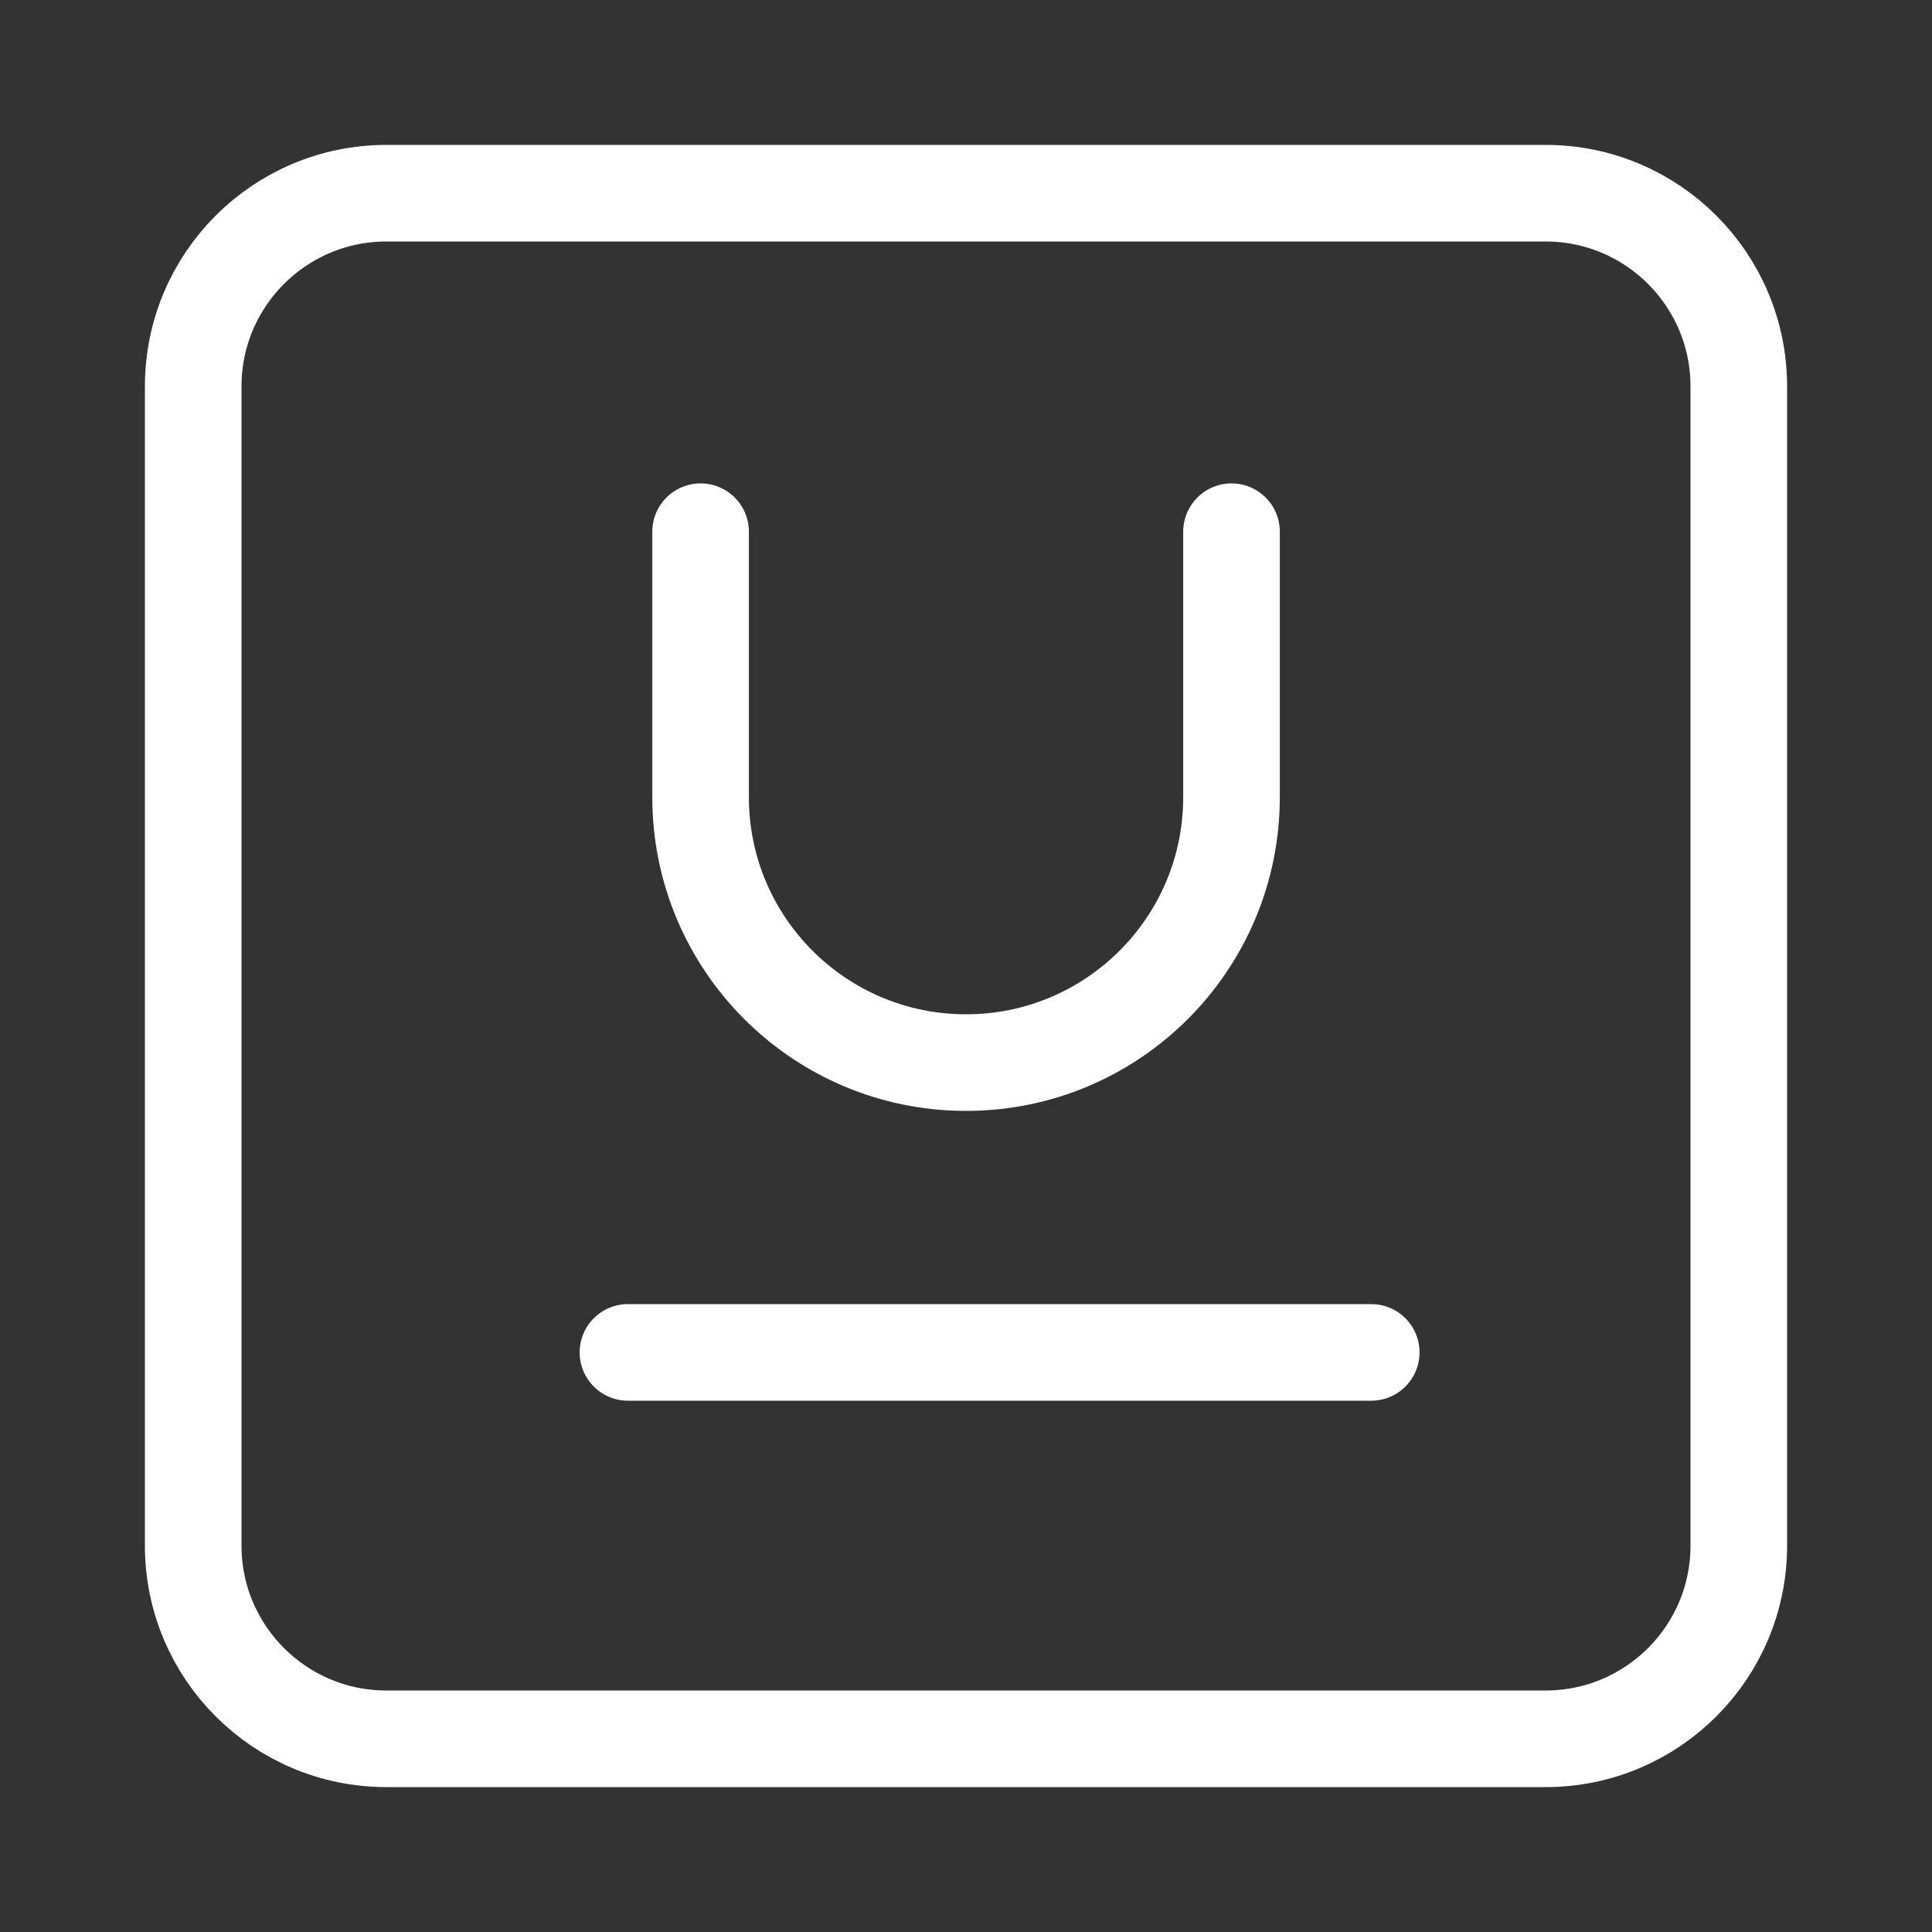 <svg width="40" height="40" viewBox="0 0 40 40" fill="none" xmlns="http://www.w3.org/2000/svg">
<rect x="0" y="0" width="40" height="40" fill="#333333" stroke="none"/>
<path d="M28.39 28H13.001M25.497 11.008V16.504C25.497 19.539 23.036 22 20.001 22C16.965 22 14.505 19.539 14.505 16.504V11.008M8 36H32C34.209 36 36 34.209 36 32V8C36 5.791 34.209 4 32 4H8C5.791 4 4 5.791 4 8V32C4 34.209 5.791 36 8 36Z" stroke="white" stroke-width="2" stroke-linecap="round" stroke-linejoin="round"/>
</svg>
